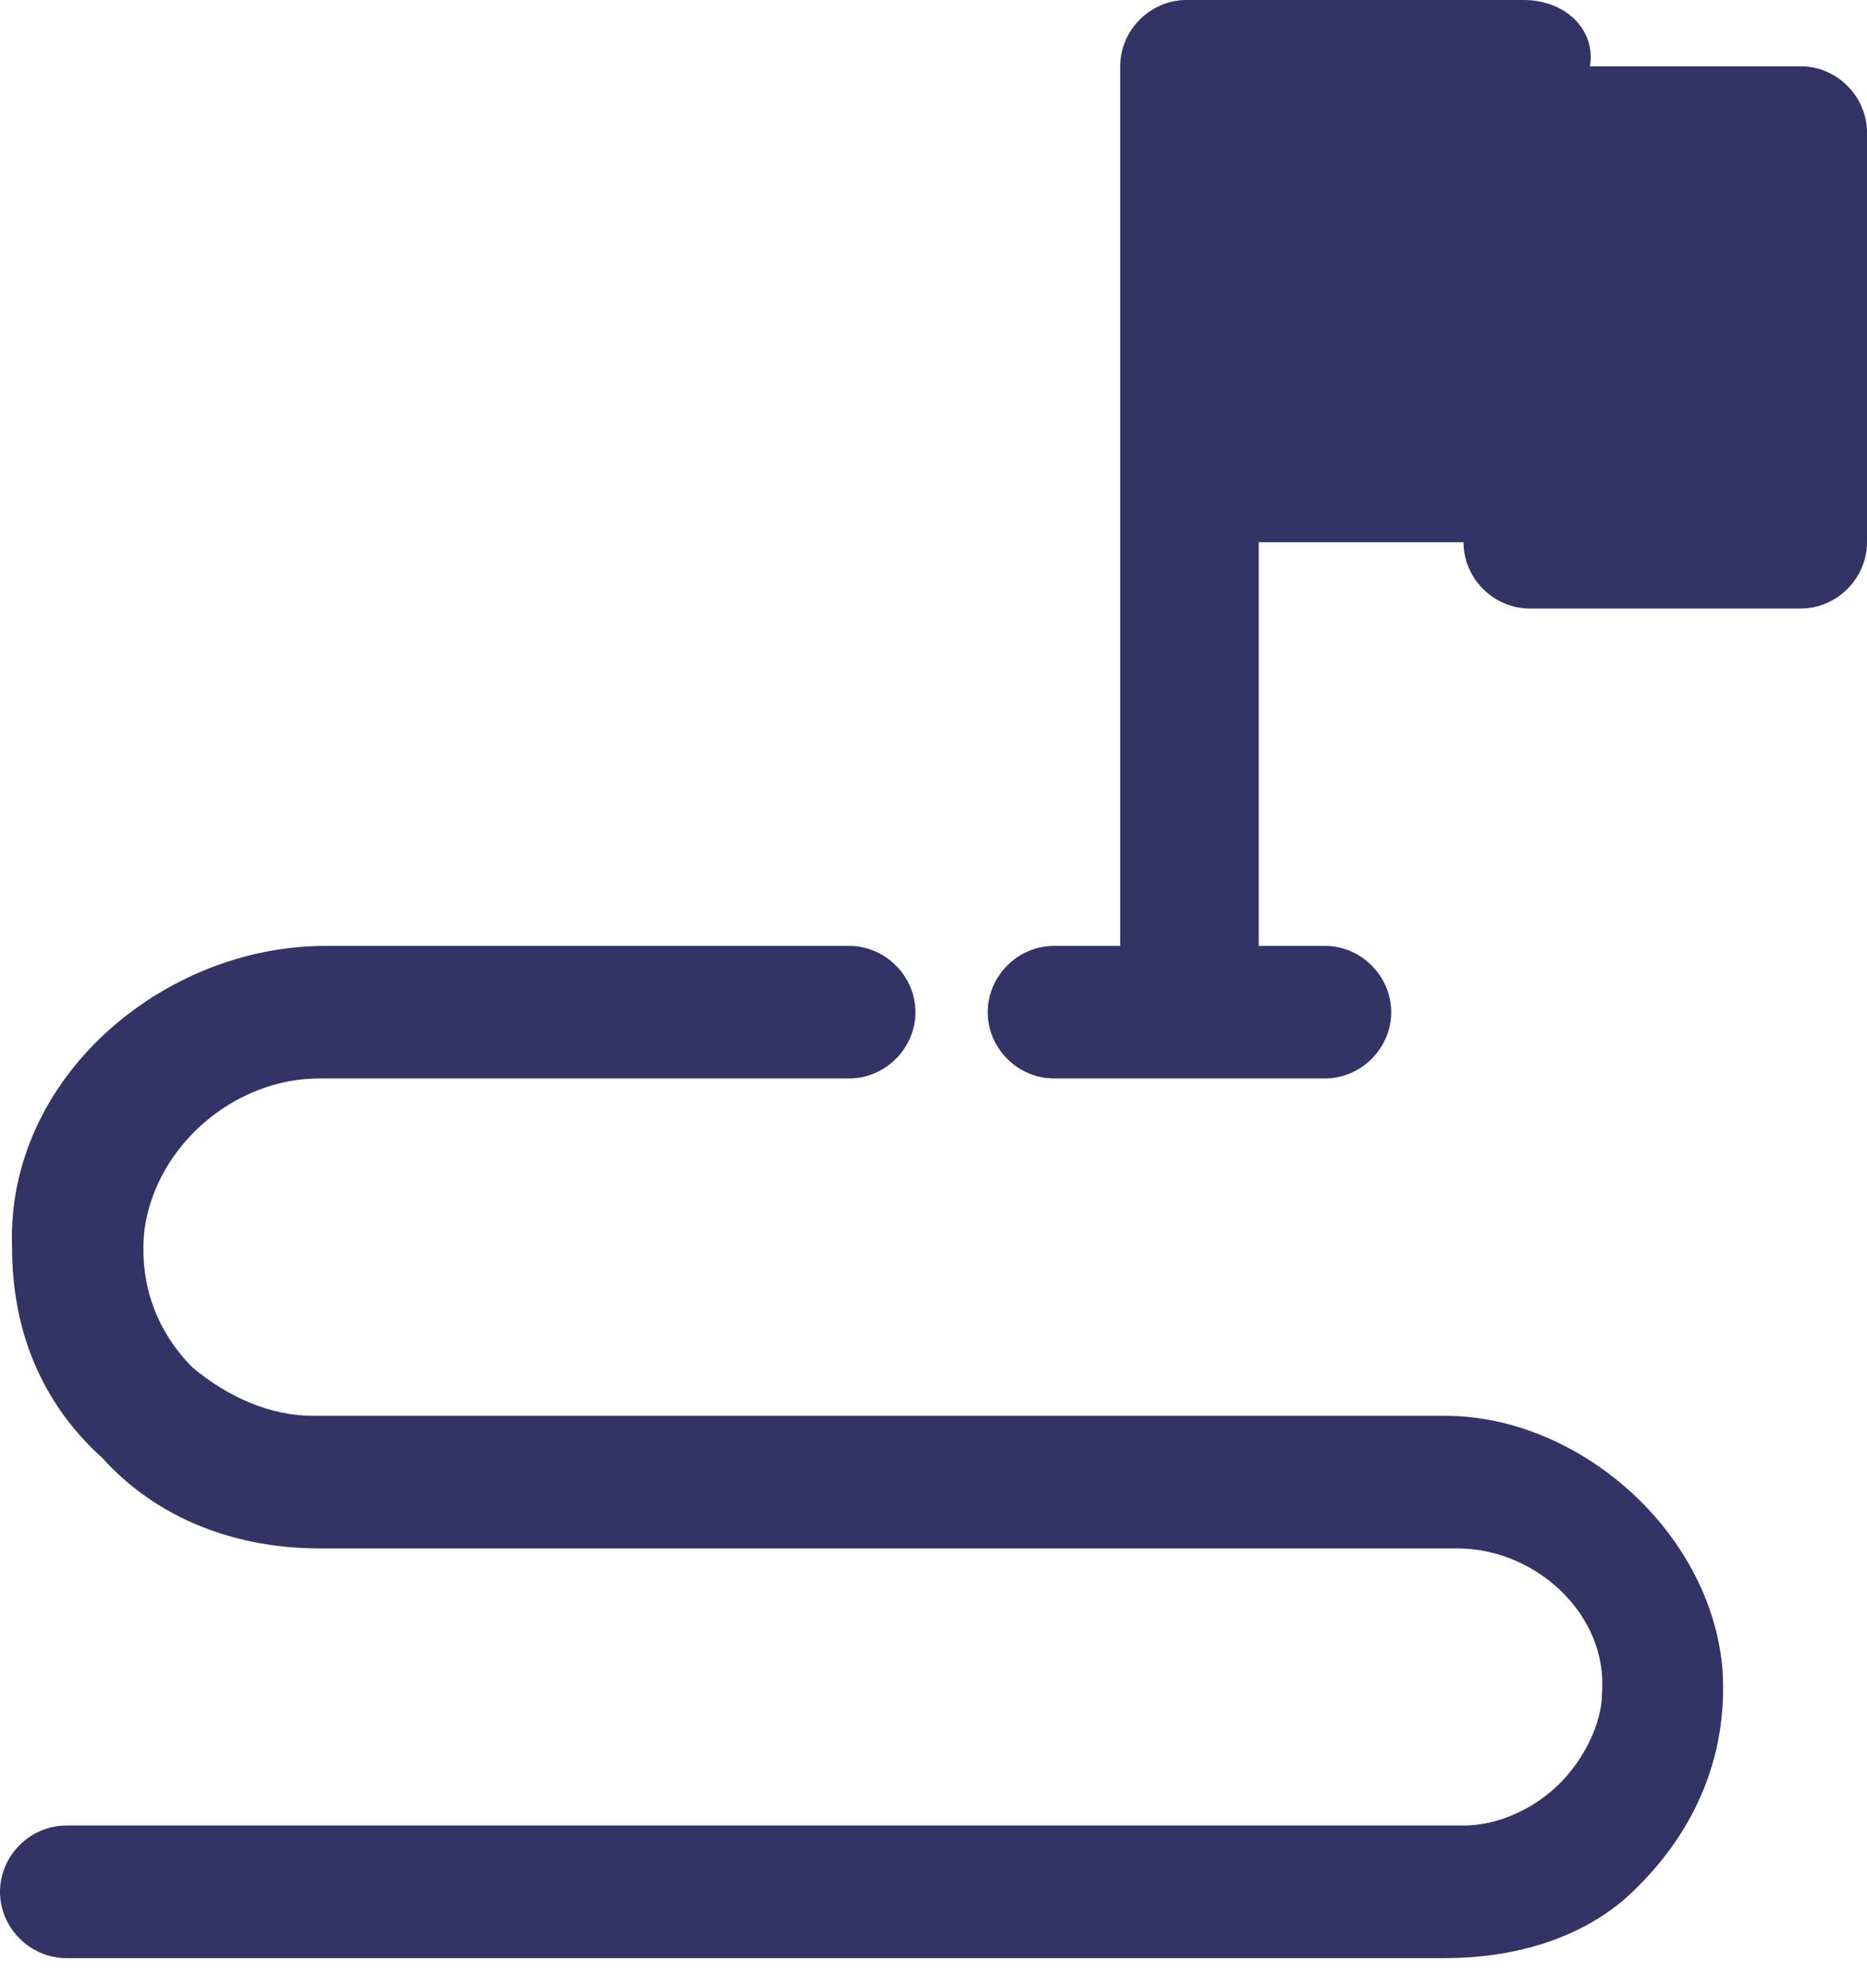 <svg width="31" height="33" viewBox="0 0 31 33" fill="none" xmlns="http://www.w3.org/2000/svg">
<path d="M29.8 1.1H26.4C26.5 0.5 26 0 25.3 0H19.7C19.1 0 18.6 0.5 18.6 1.1V15.7H17.5C16.9 15.7 16.4 16.2 16.4 16.8C16.4 17.4 16.9 17.9 17.5 17.9H22C22.6 17.9 23.1 17.4 23.1 16.8C23.1 16.2 22.6 15.7 22 15.7H20.9V9H24.3C24.3 9.6 24.8 10.1 25.4 10.1H29.9C30.5 10.1 31 9.6 31 9V2.2C31 1.6 30.5 1.1 29.9 1.1H29.8Z" fill="#333366"/>
<path d="M1.1 32.5H24C25.1 32.5 26.2 32.2 27 31.5C28.1 30.5 28.7 29.2 28.6 27.7C28.4 25.4 26.2 23.5 24 23.5H5.2C4.5 23.5 3.8 23.2 3.2 22.7C2.6 22.1 2.3 21.3 2.4 20.4C2.6 19 3.9 17.9 5.3 17.9H14.1C14.7 17.9 15.2 17.4 15.2 16.8C15.2 16.2 14.7 15.7 14.1 15.7H5.4C2.7 15.7 0.1 17.9 0.2 20.7C0.2 22.1 0.7 23.3 1.7 24.2C2.6 25.2 3.9 25.7 5.3 25.7H24.2C25.5 25.7 26.7 26.8 26.6 28.1C26.6 28.6 26.3 29.2 25.9 29.6C25.5 30 24.9 30.3 24.3 30.3H1.1C0.5 30.3 0 30.8 0 31.4C0 32 0.5 32.5 1.1 32.5Z" fill="#333366"/>
</svg>
